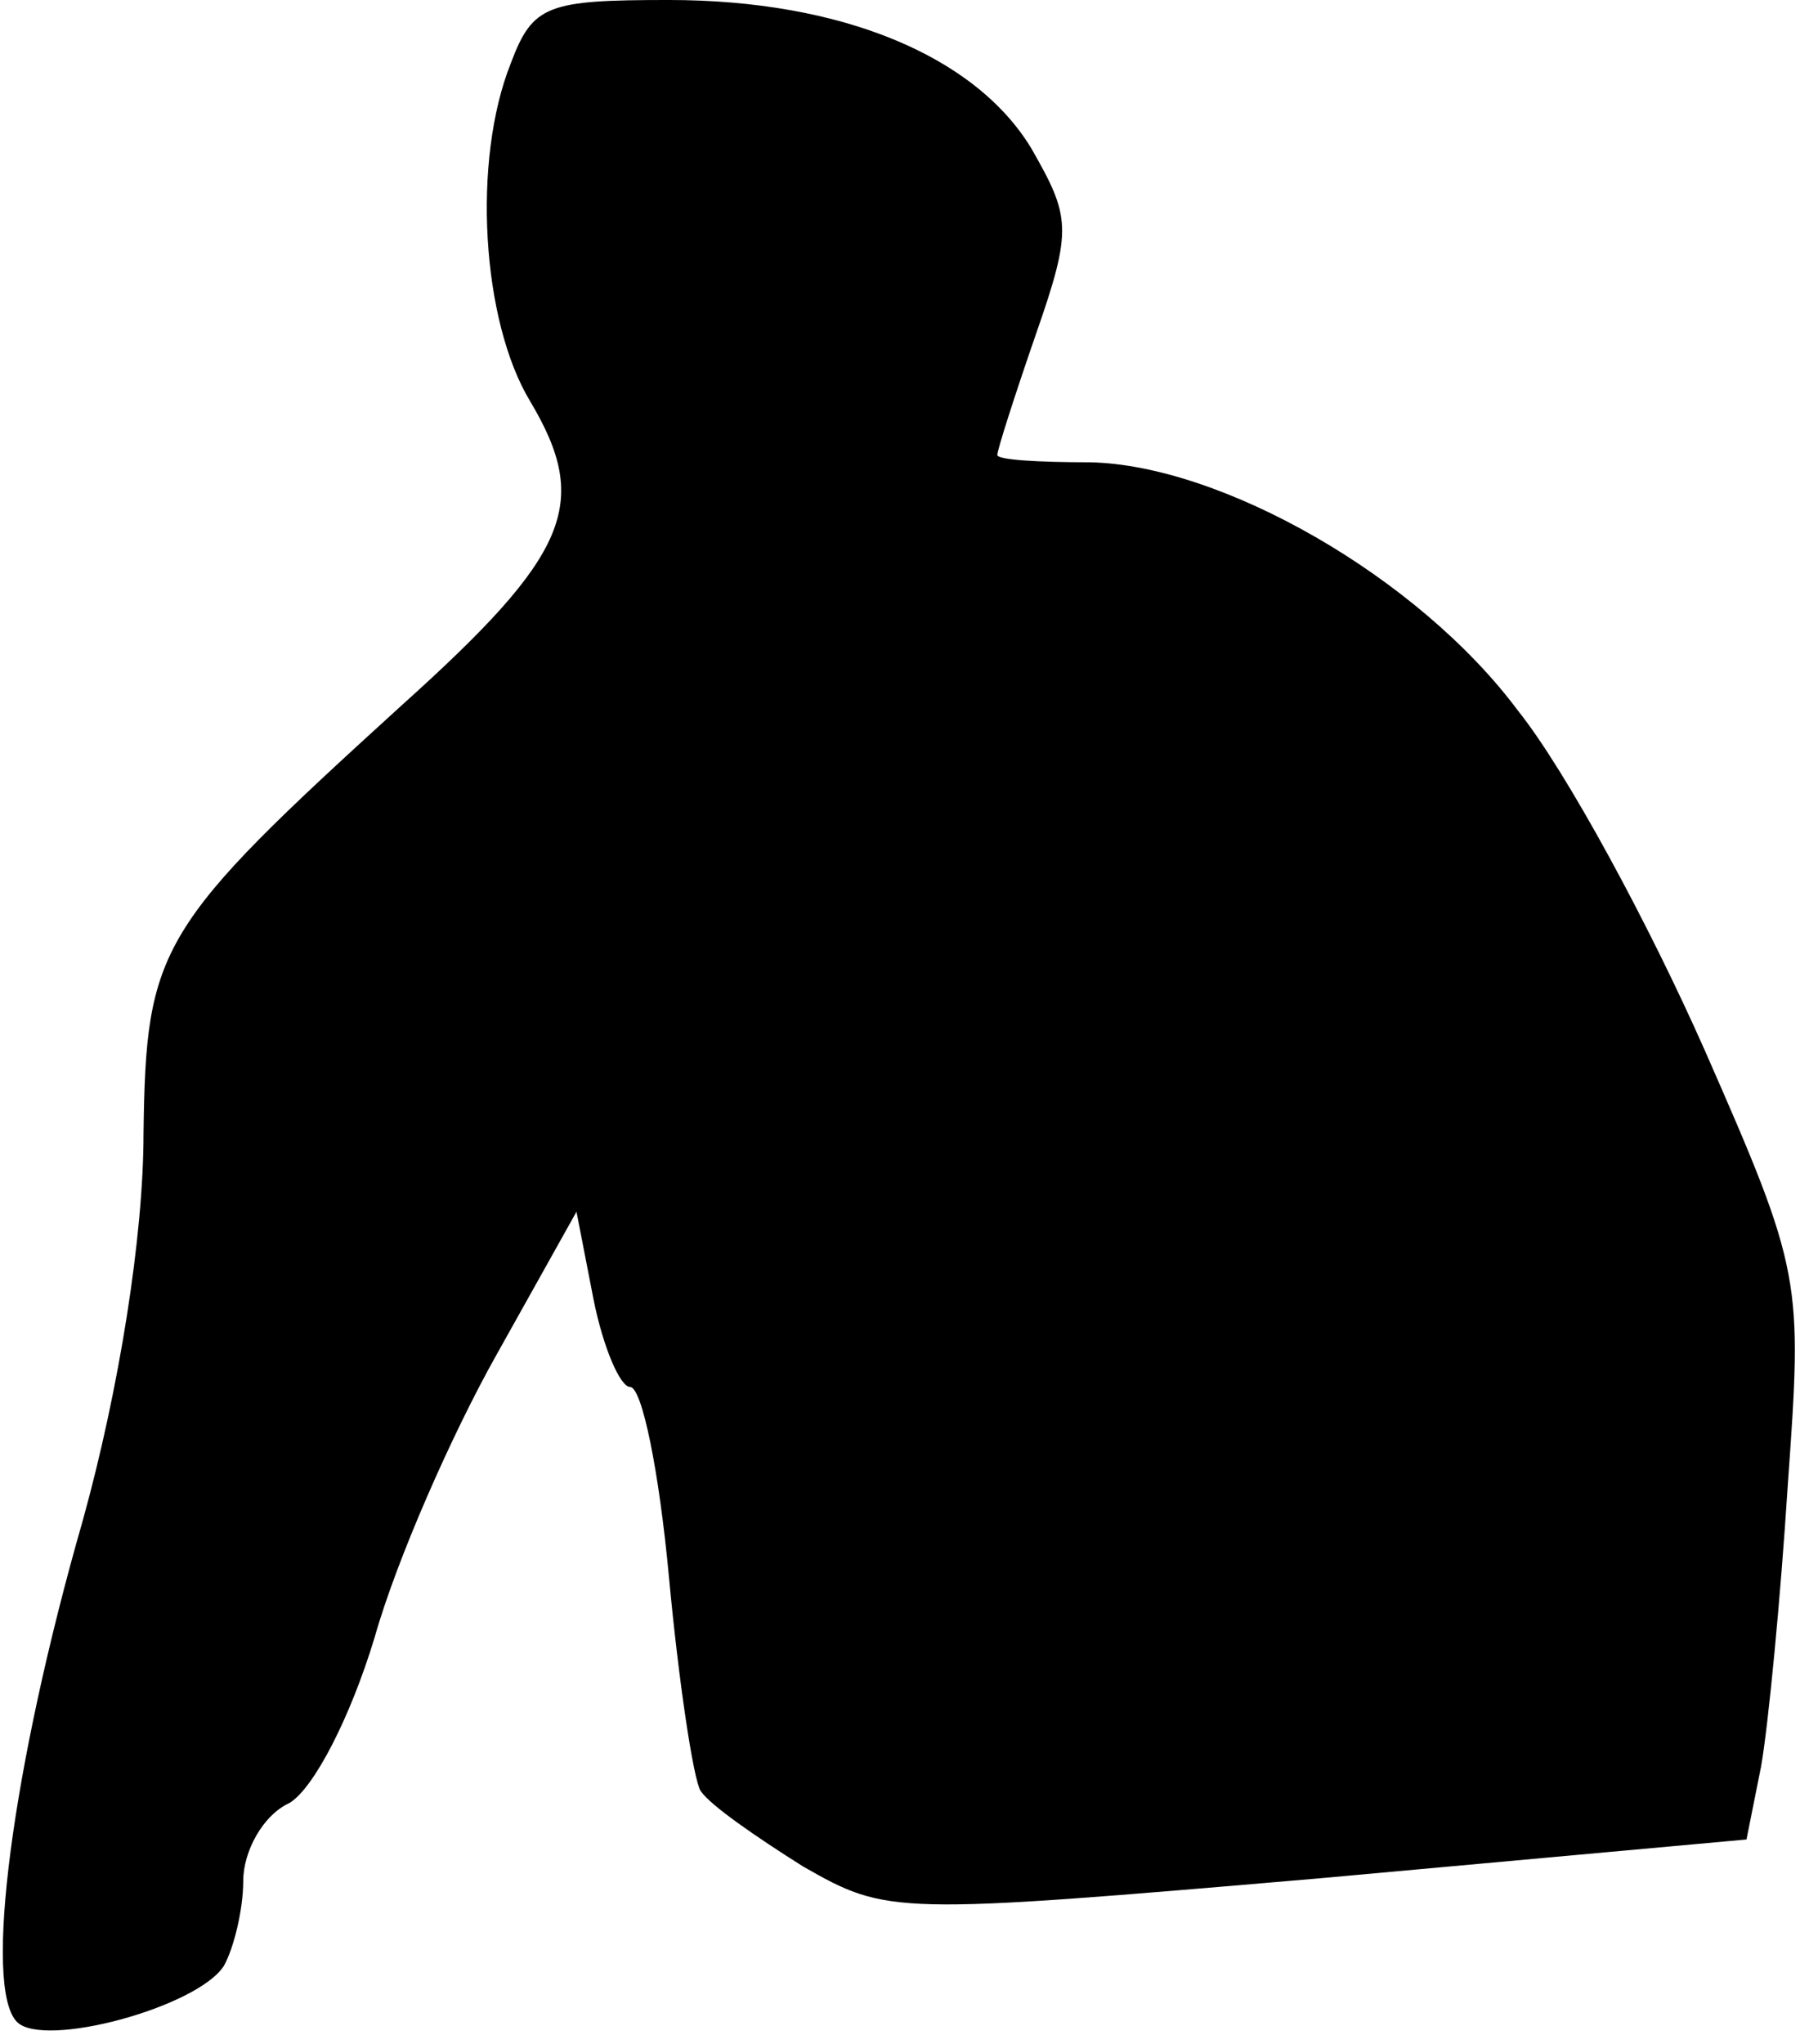 <?xml version="1.0" standalone="no"?>
<!DOCTYPE svg PUBLIC "-//W3C//DTD SVG 20010904//EN"
 "http://www.w3.org/TR/2001/REC-SVG-20010904/DTD/svg10.dtd">
<svg version="1.0" xmlns="http://www.w3.org/2000/svg"
 width="74pt" height="84pt" viewBox="0 0 74 84"
 preserveAspectRatio="xMidYMid meet">
<g transform="translate(0,84) scale(0.1,-0.1)"
fill="#000000" stroke="none">
<path fill="#000000" stroke="none" d="M210 814 c-16 -40 -12 -106 8 -139 25
-42 16 -63 -53 -125 -100 -91 -105 -99 -106 -176 0 -42 -10 -105 -25 -159 -29
-101 -41 -192 -27 -206 11 -11 74 6 85 23 4 7 8 23 8 35 0 12 8 27 19 32 10 6
25 35 35 68 9 32 32 84 50 116 l33 59 7 -36 c4 -20 11 -36 15 -36 5 0 12 -35
16 -78 4 -43 10 -83 13 -88 4 -6 23 -19 42 -31 35 -20 37 -20 212 -5 l176 16
6 30 c3 17 8 69 11 116 6 84 6 87 -34 178 -23 52 -57 115 -77 140 -41 55 -122
101 -176 102 -21 0 -38 1 -38 3 0 2 7 24 16 50 15 43 14 48 -2 76 -23 38 -78
61 -149 61 -50 0 -56 -2 -65 -26z"/>
</g>
</svg>
